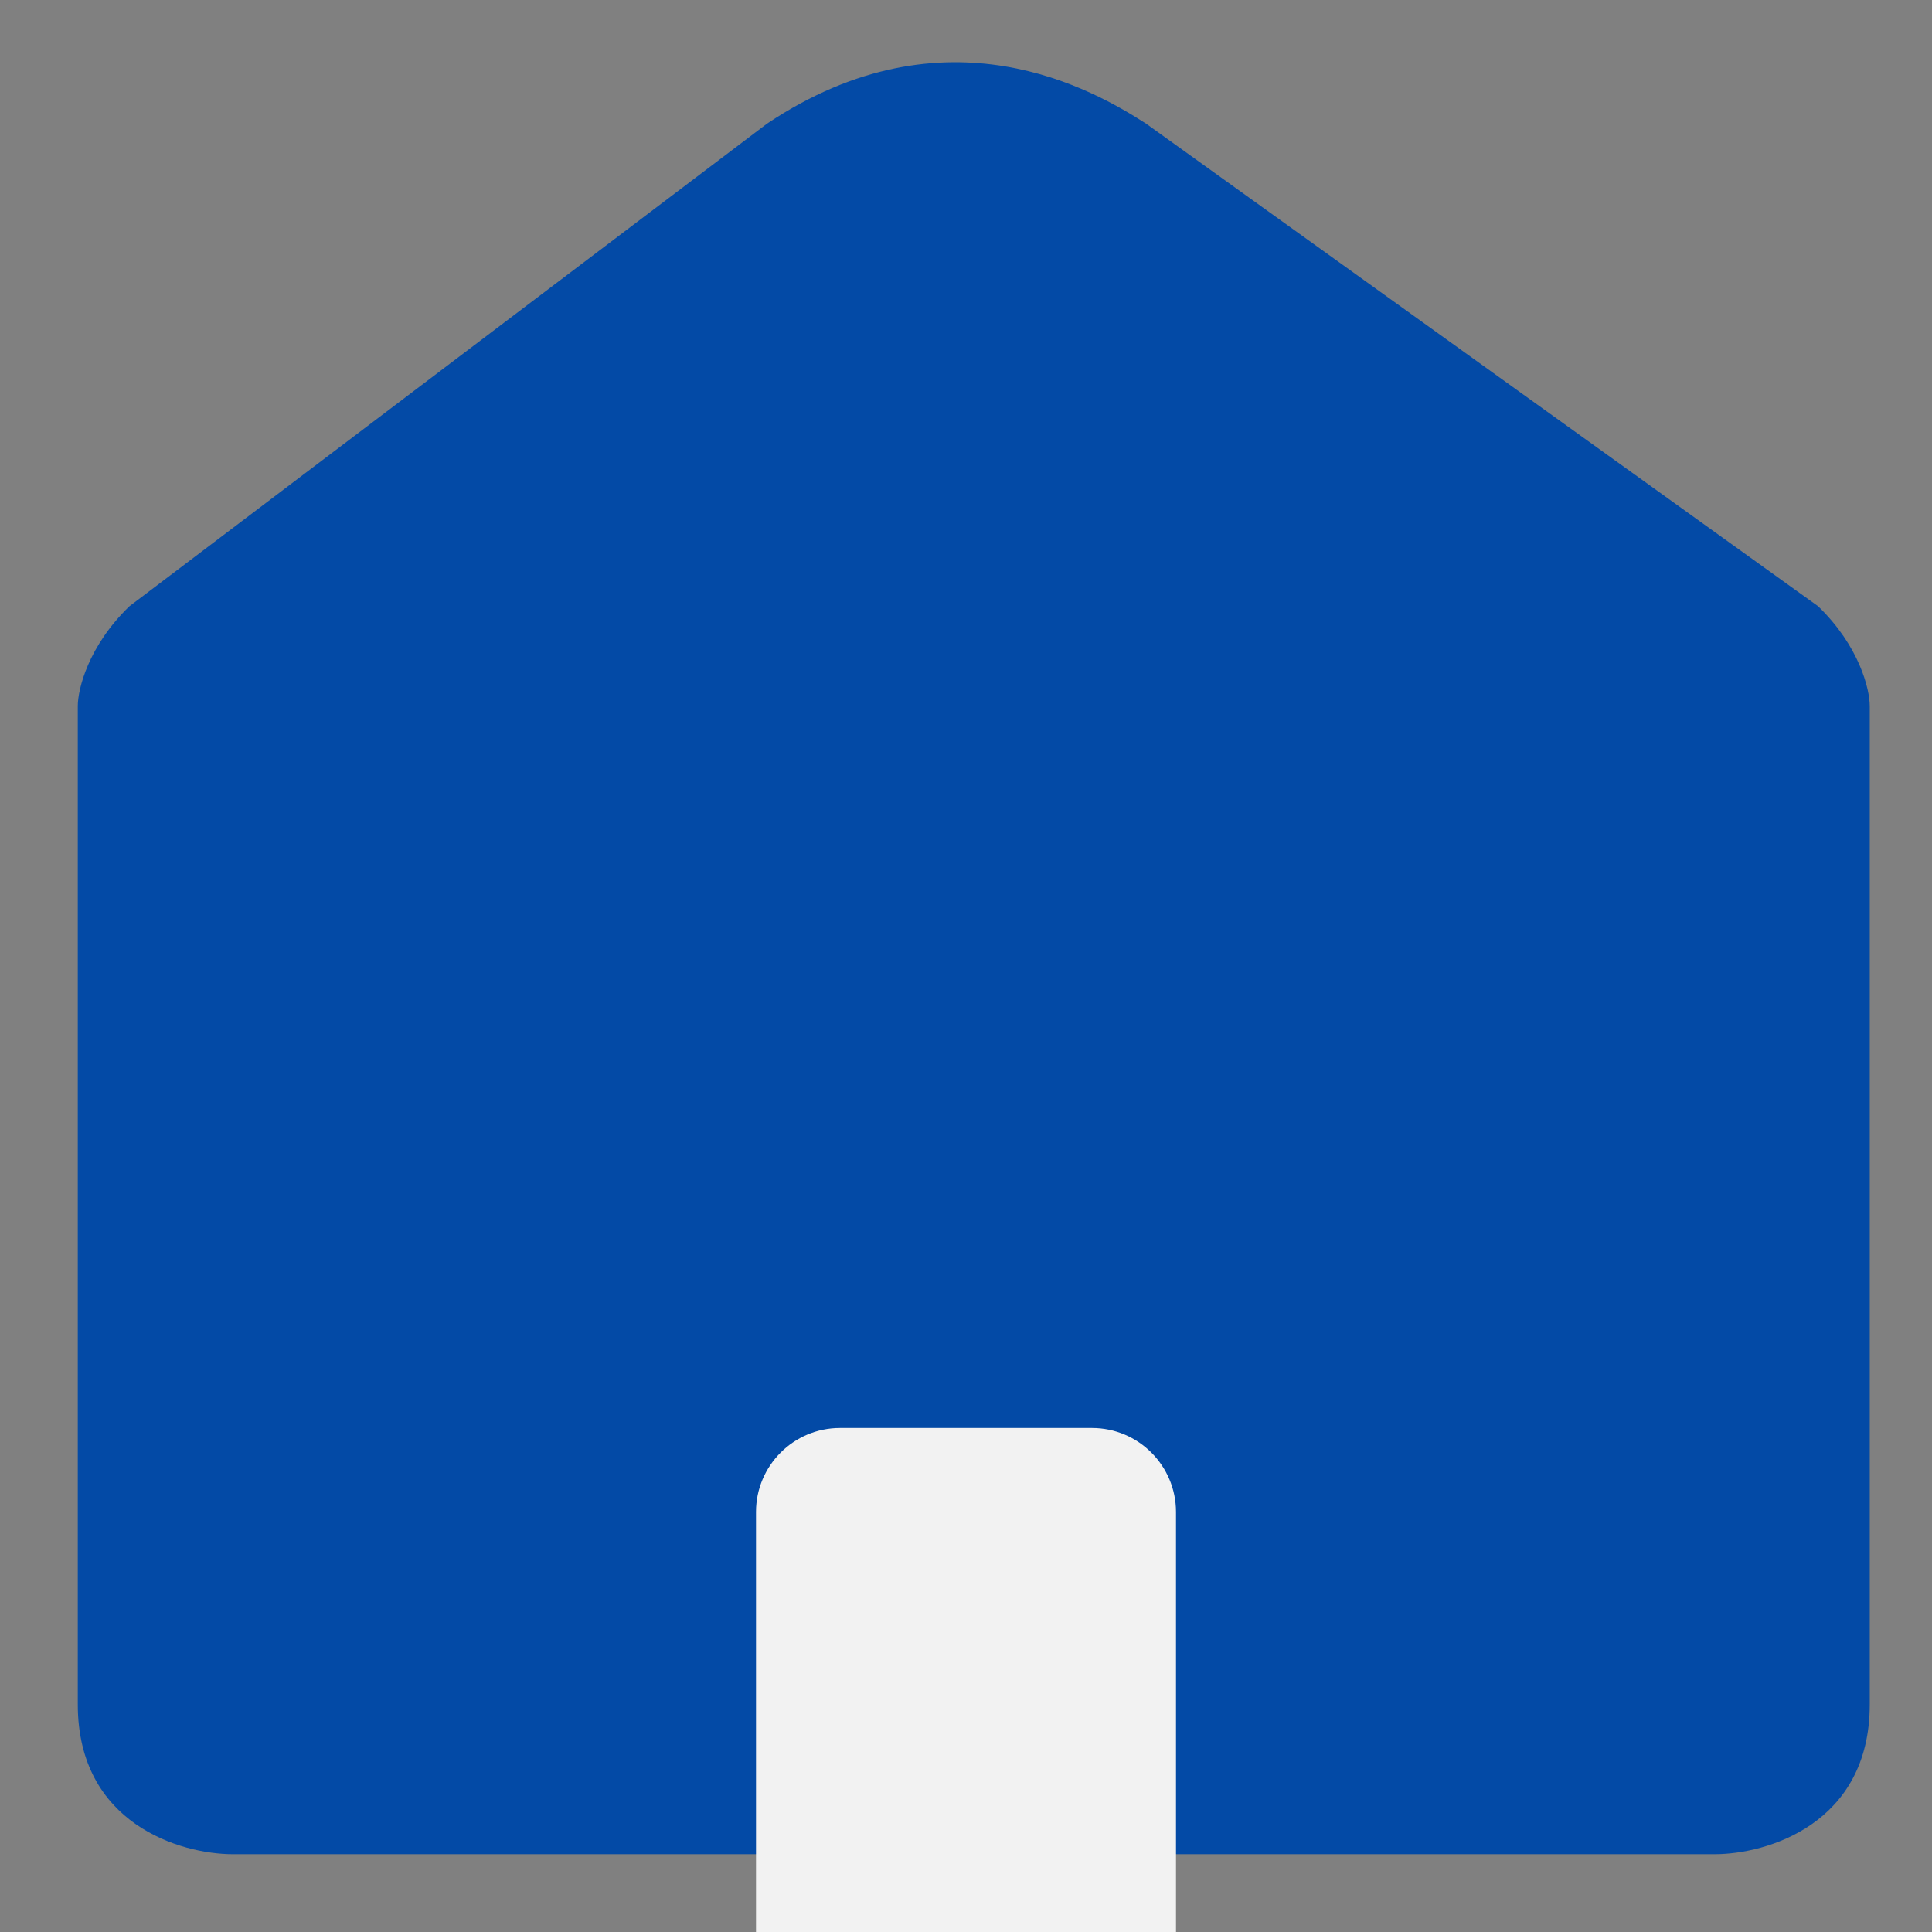 <svg width="23" height="23" viewBox="0 0 23 23" fill="none" xmlns="http://www.w3.org/2000/svg">
<rect x="0" y="0" width="23" height="23" fill="#808080" stroke="none"/>
<path d="M22.259 20.291C22.259 21.718 21.029 22.074 20.413 22.074H2.772C2.157 22.074 0.926 21.718 0.926 20.291V8.405C0.926 8.207 1.049 7.692 1.541 7.217L9.131 1.472C11.264 0.046 13.028 1.076 13.644 1.472L21.644 7.217C22.136 7.692 22.259 8.207 22.259 8.405V20.291Z" fill="#034AA6"/>
<path d="M9 18C9 17.448 9.448 17 10 17H13C13.552 17 14 17.448 14 18V23H9V18Z" fill="#F2F2F2"/>
</svg>
